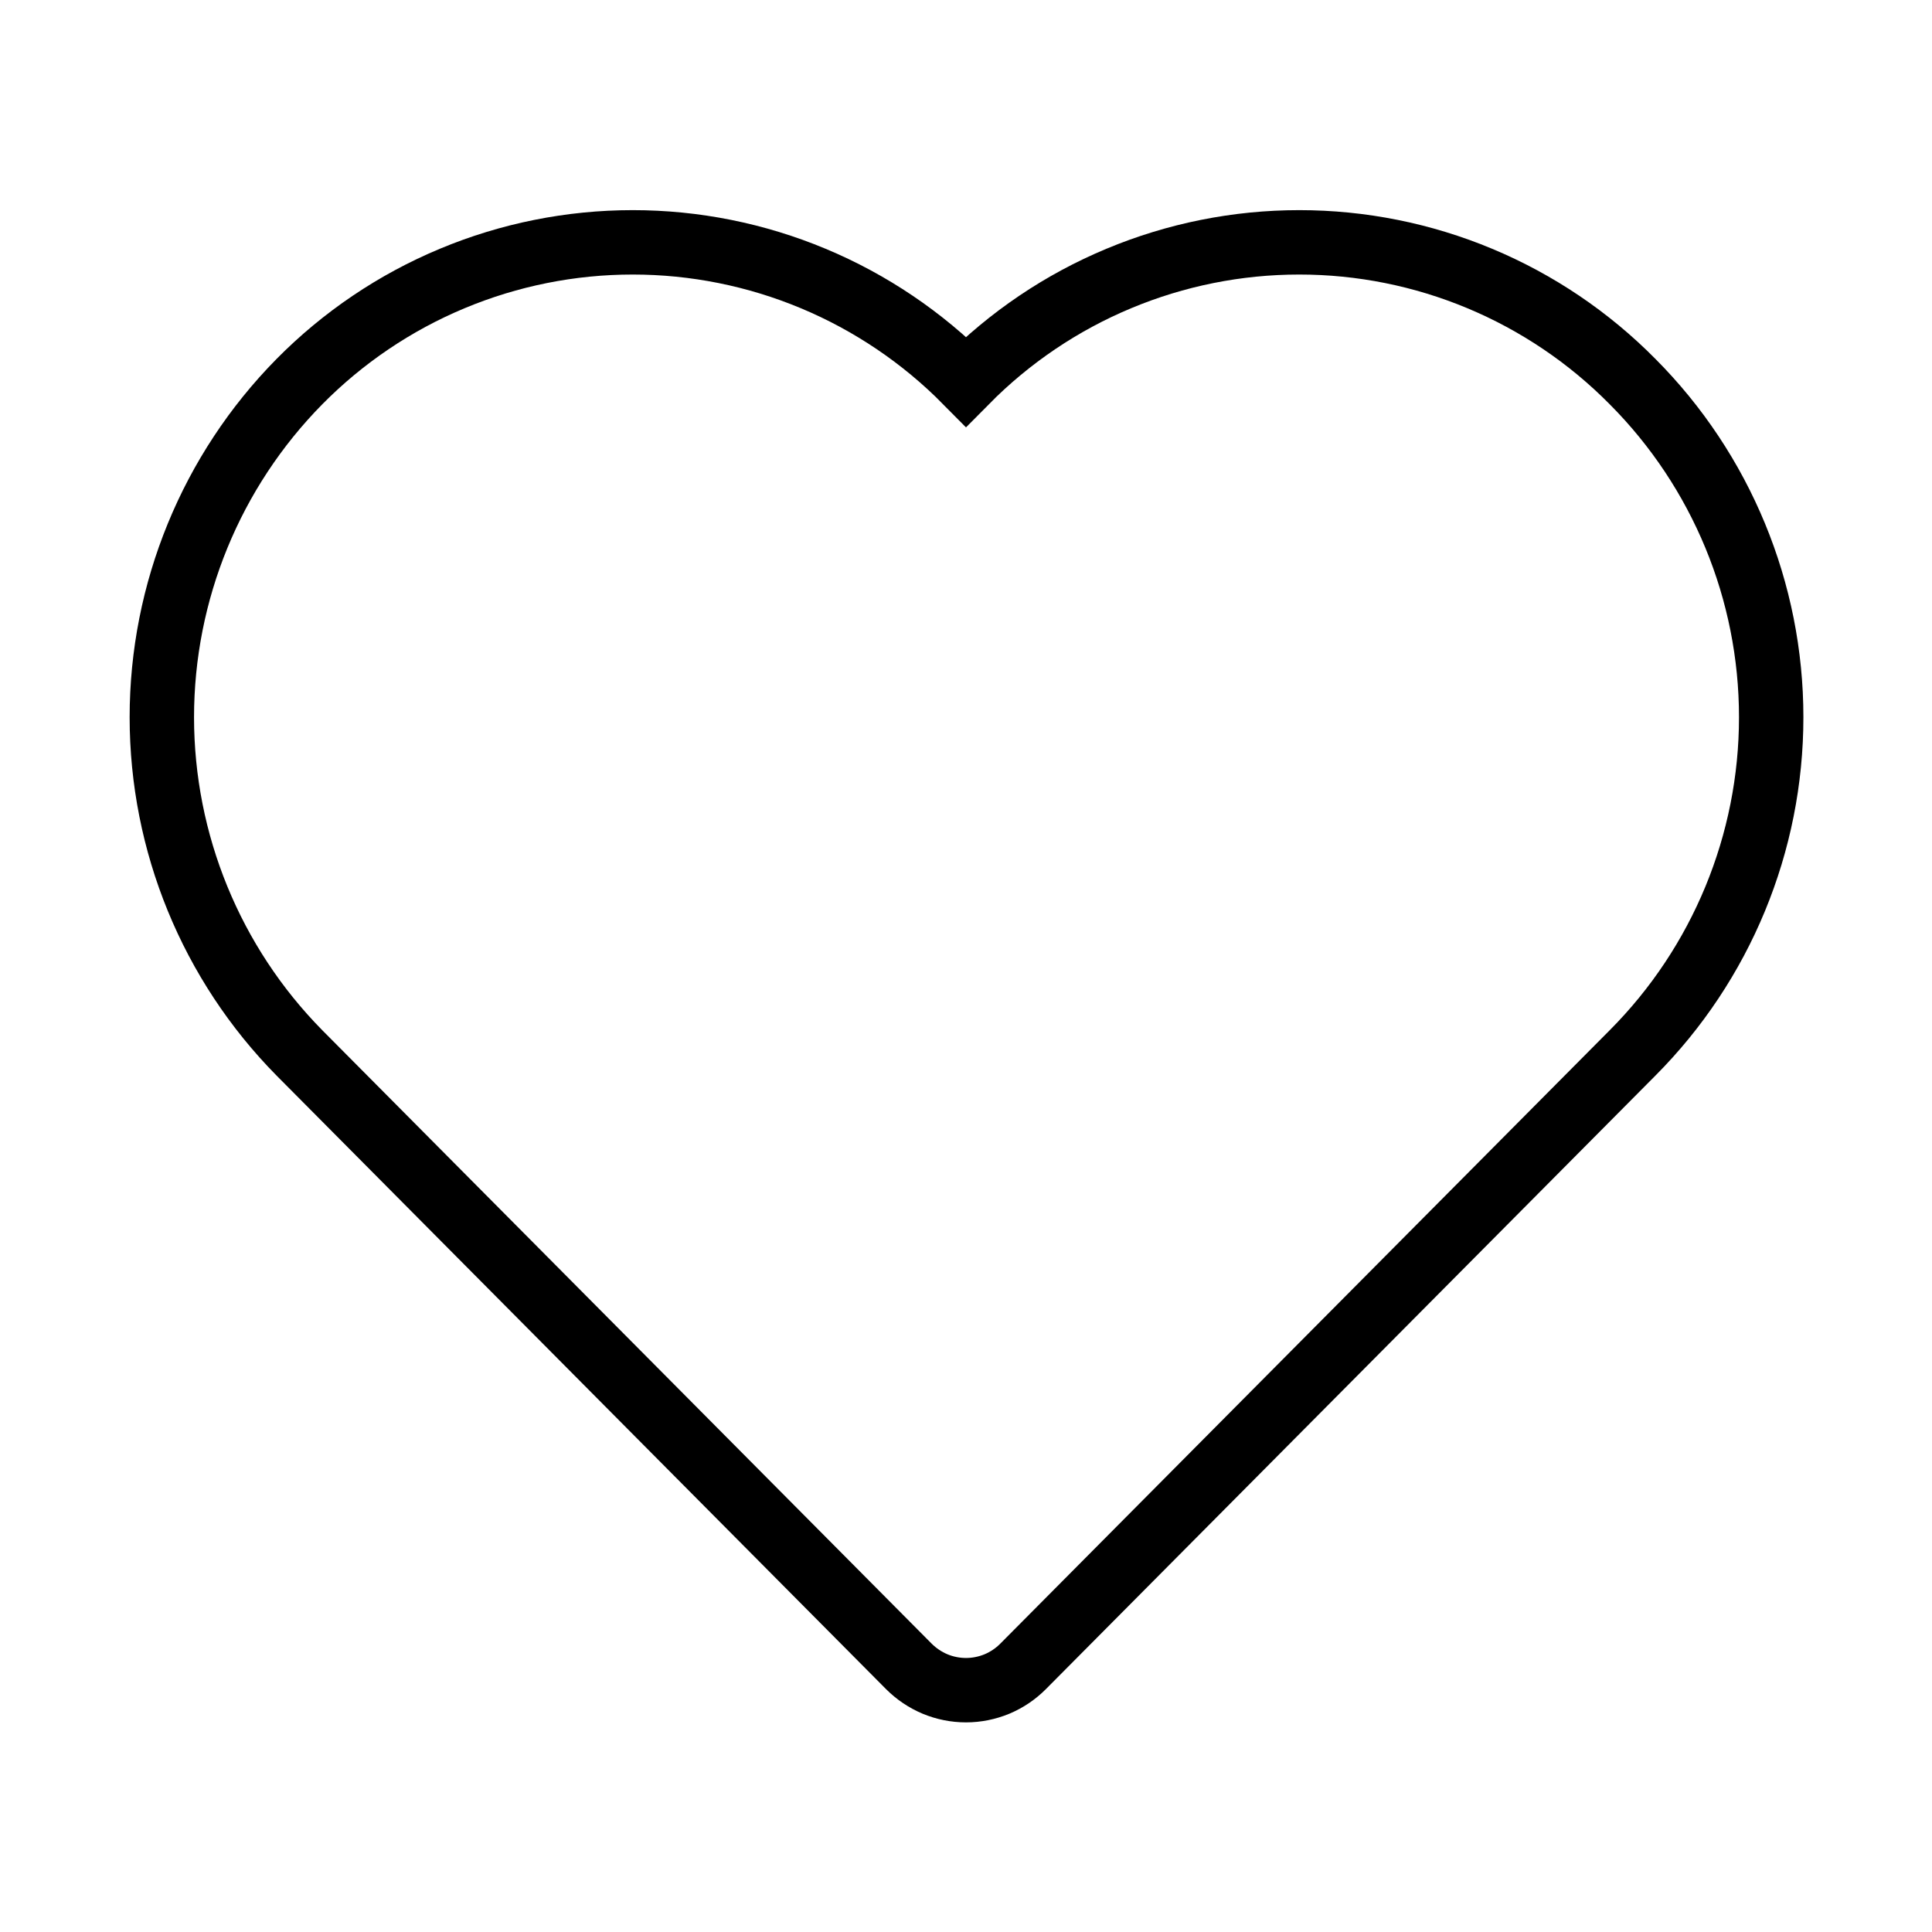 <svg width="30" height="30" viewBox="0 0 30 30" fill="none" xmlns="http://www.w3.org/2000/svg">
<path d="M25.35 5.925C24.673 5.24 23.867 4.696 22.979 4.325C22.091 3.954 21.138 3.763 20.175 3.763C19.212 3.763 18.259 3.954 17.371 4.325C16.482 4.696 15.677 5.24 15 5.925C14.323 5.24 13.517 4.696 12.629 4.325C11.741 3.954 10.788 3.763 9.825 3.763C8.862 3.763 7.909 3.954 7.021 4.325C6.132 4.696 5.327 5.24 4.65 5.925C3.28 7.314 2.513 9.187 2.513 11.137C2.513 13.088 3.28 14.961 4.65 16.35L14.112 25.875C14.229 25.992 14.367 26.085 14.519 26.149C14.671 26.212 14.835 26.245 15 26.245C15.165 26.245 15.328 26.212 15.481 26.149C15.633 26.085 15.771 25.992 15.887 25.875L25.35 16.35C26.729 14.966 27.503 13.091 27.503 11.137C27.503 9.184 26.729 7.309 25.35 5.925Z"  stroke="D9D9D9"/>
</svg>

